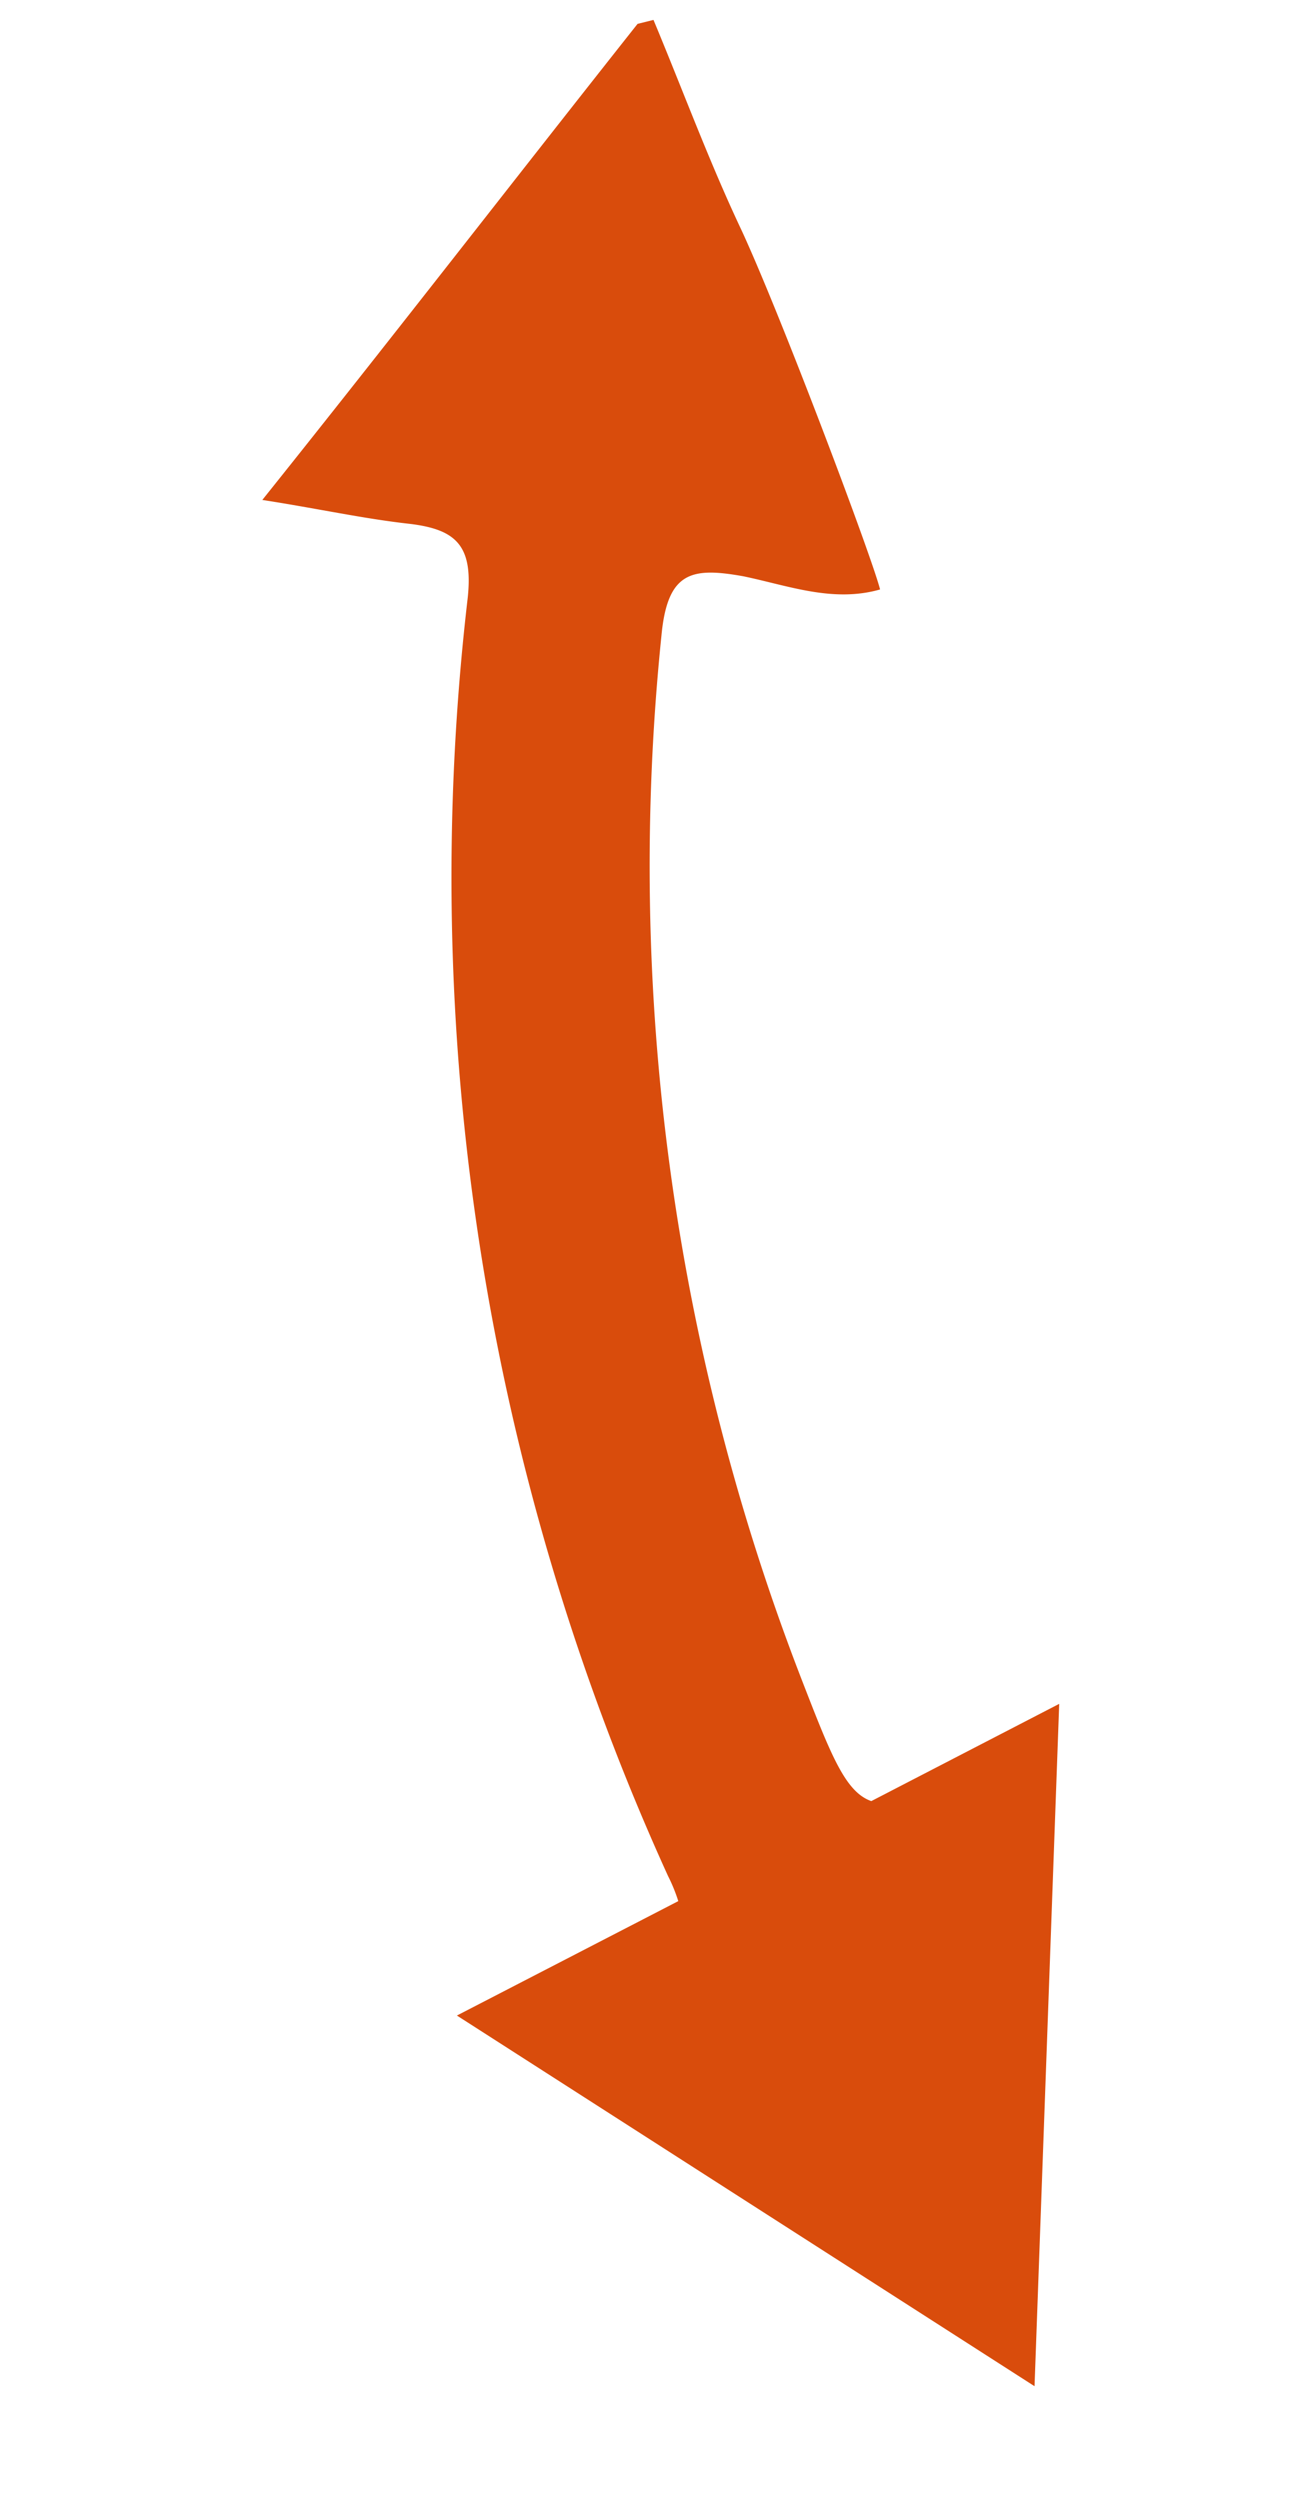 <svg xmlns="http://www.w3.org/2000/svg" viewBox="0 0 36.512 69.624"><defs><style>.a{fill:#d94c0c;}</style></defs><path class="a" d="M0,52.6,6.753,51a4.584,4.584,0,0,0-.108-.748,67.154,67.154,0,0,1,3.2-35.892c.5-1.372.137-1.92-1.052-2.378-1.235-.457-2.423-1.051-3.841-1.646C9.57,6.813,13.914,3.383,18.3,0h.457c.32,2.1.549,4.206.96,6.264.5,2.606,1.326,9.739,1.326,10.653-1.372.046-2.469-.732-3.612-1.28-1.326-.594-2.012-.64-2.606,1.052A62.755,62.755,0,0,0,11.582,45.86c.282,2.23.419,3.315,1.061,3.738l5.733-1.362L13.112,66.508Z" transform="translate(0 5.092) rotate(-14)"/></svg>